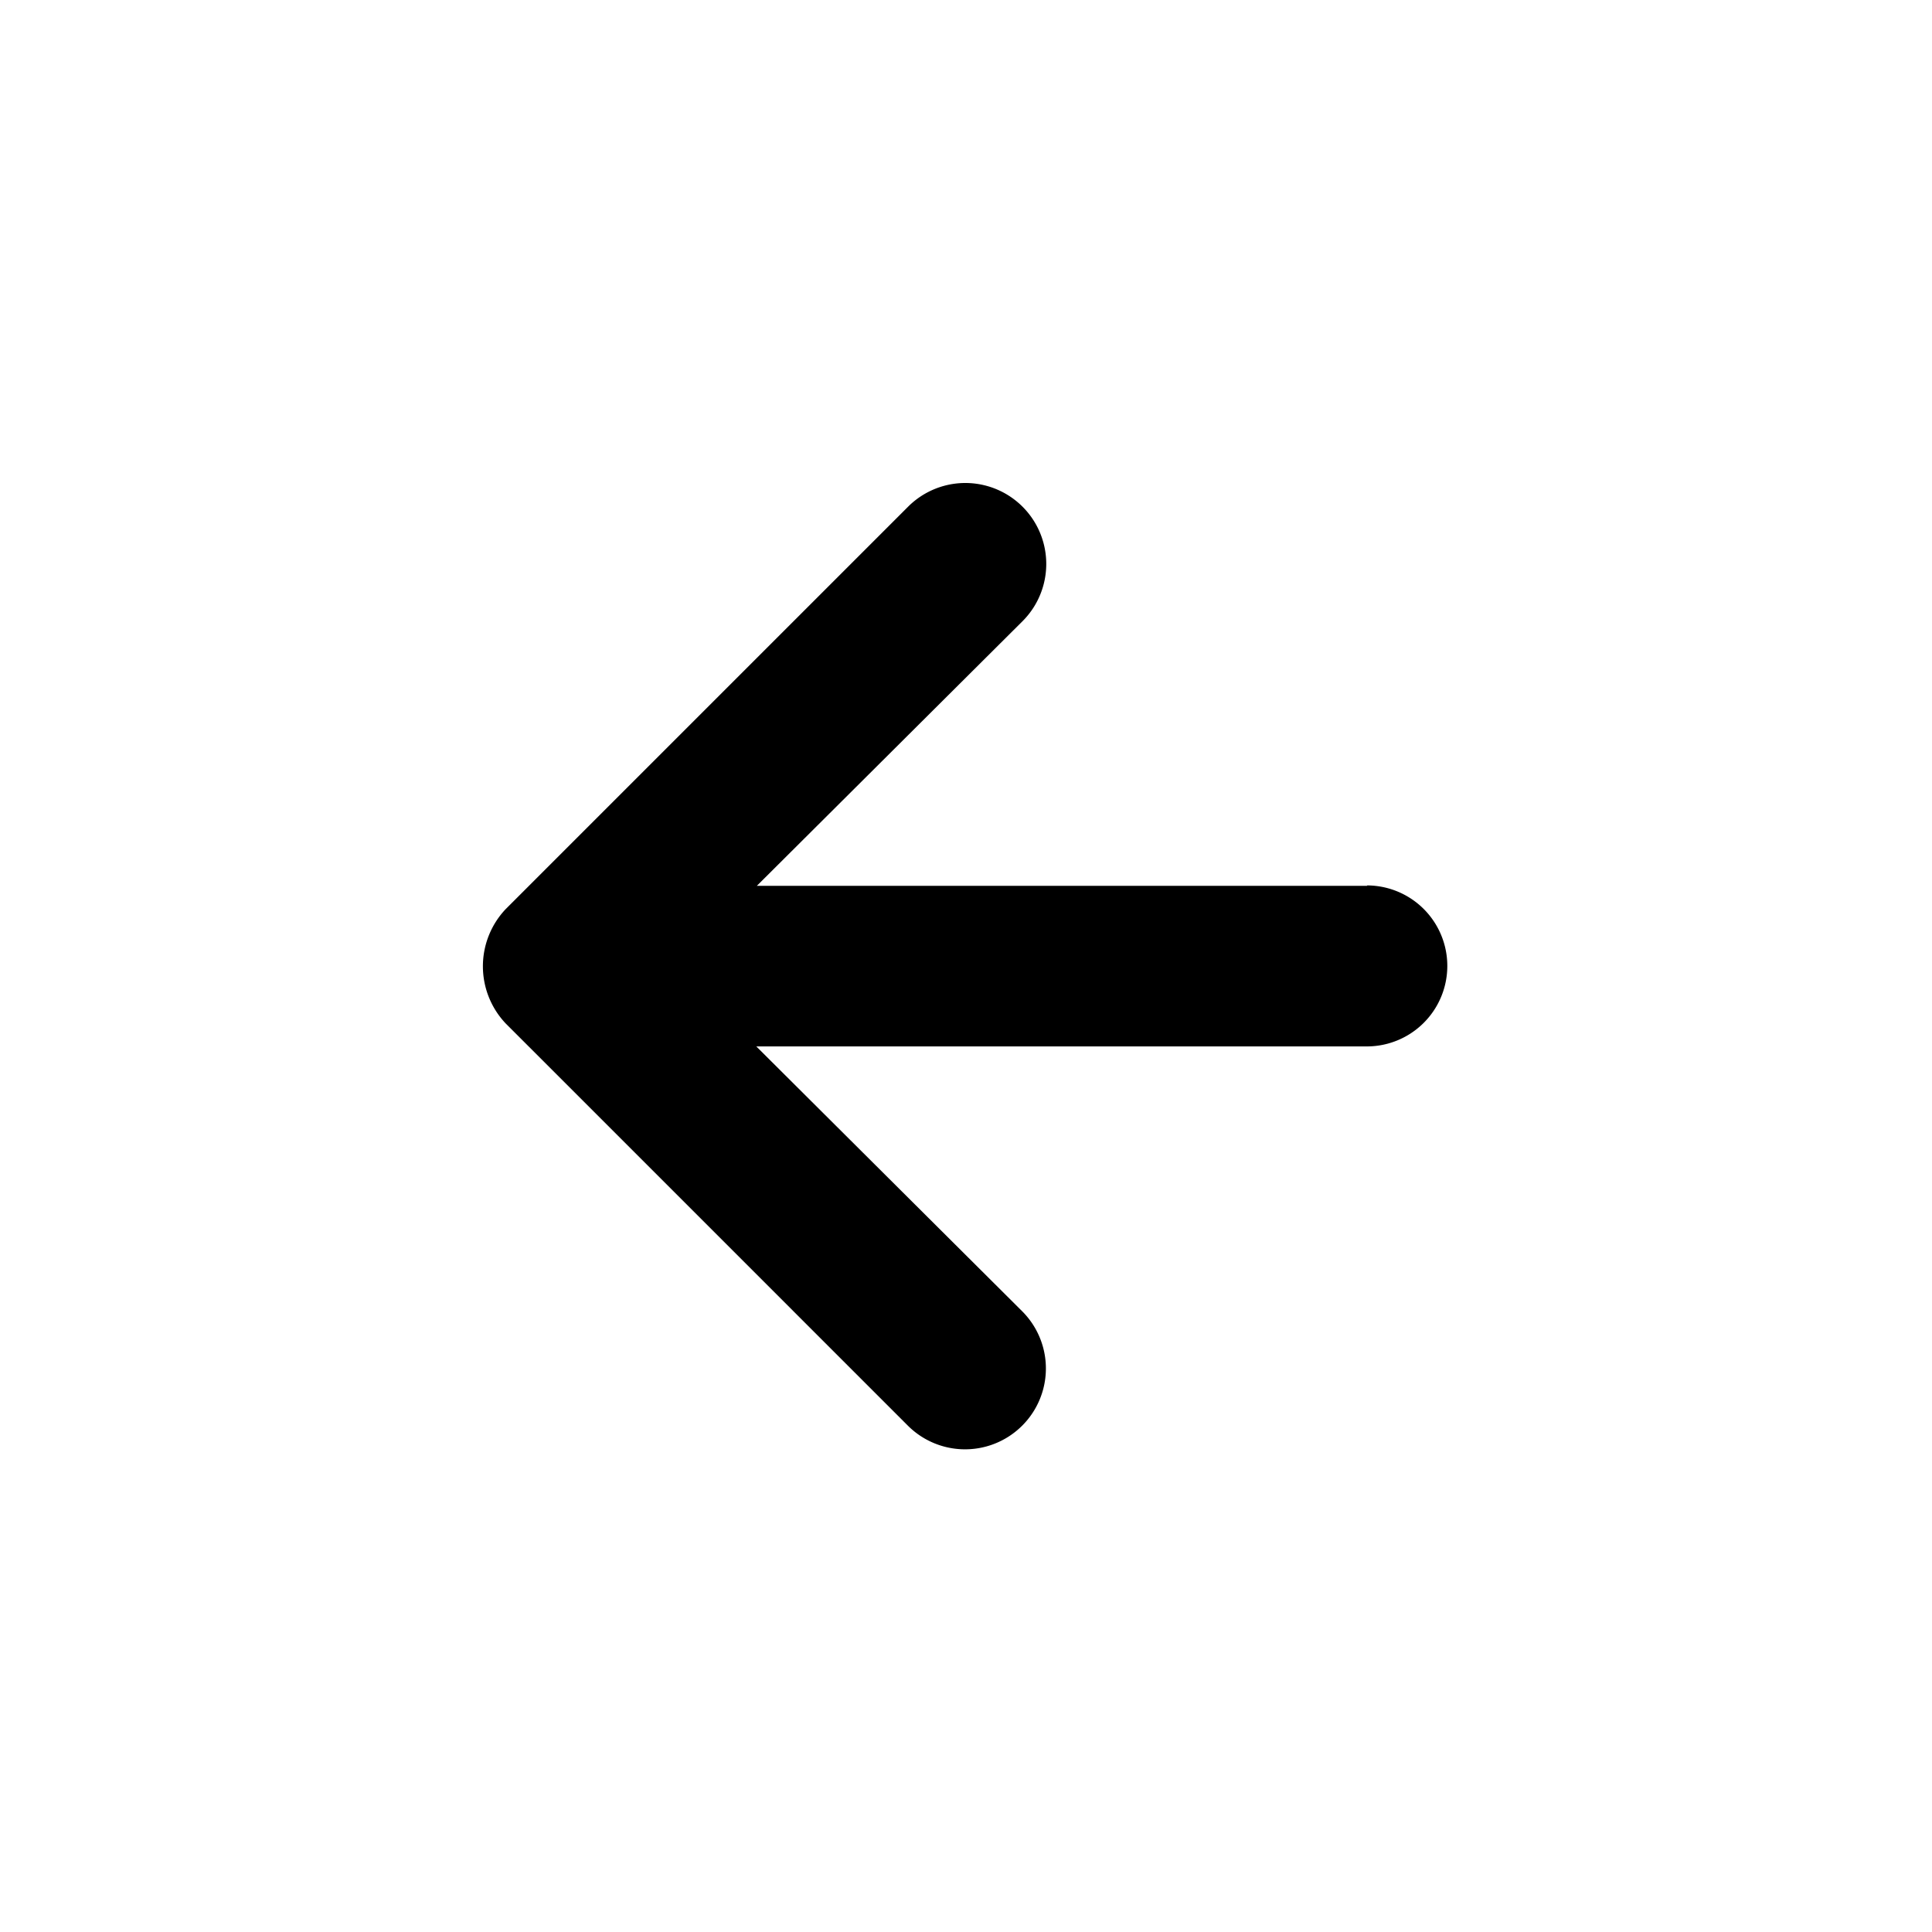<svg id="Back" xmlns="http://www.w3.org/2000/svg" width="24" height="24" viewBox="0 0 24 24">
  <rect id="Shape" width="24" height="24"  opacity="0"/>
  <path id="Back-2" data-name="Back" d="M16.991,11H9.407l3.3-3.287A1,1,0,1,0,11.286,6.29l-5,5a1.033,1.033,0,0,0,0,1.419l5,5A1,1,0,1,0,12.7,16.282l-3.3-3.287h7.584a1,1,0,1,0,0-2Z" transform="translate(-0.005 0.004)"  />
</svg>
